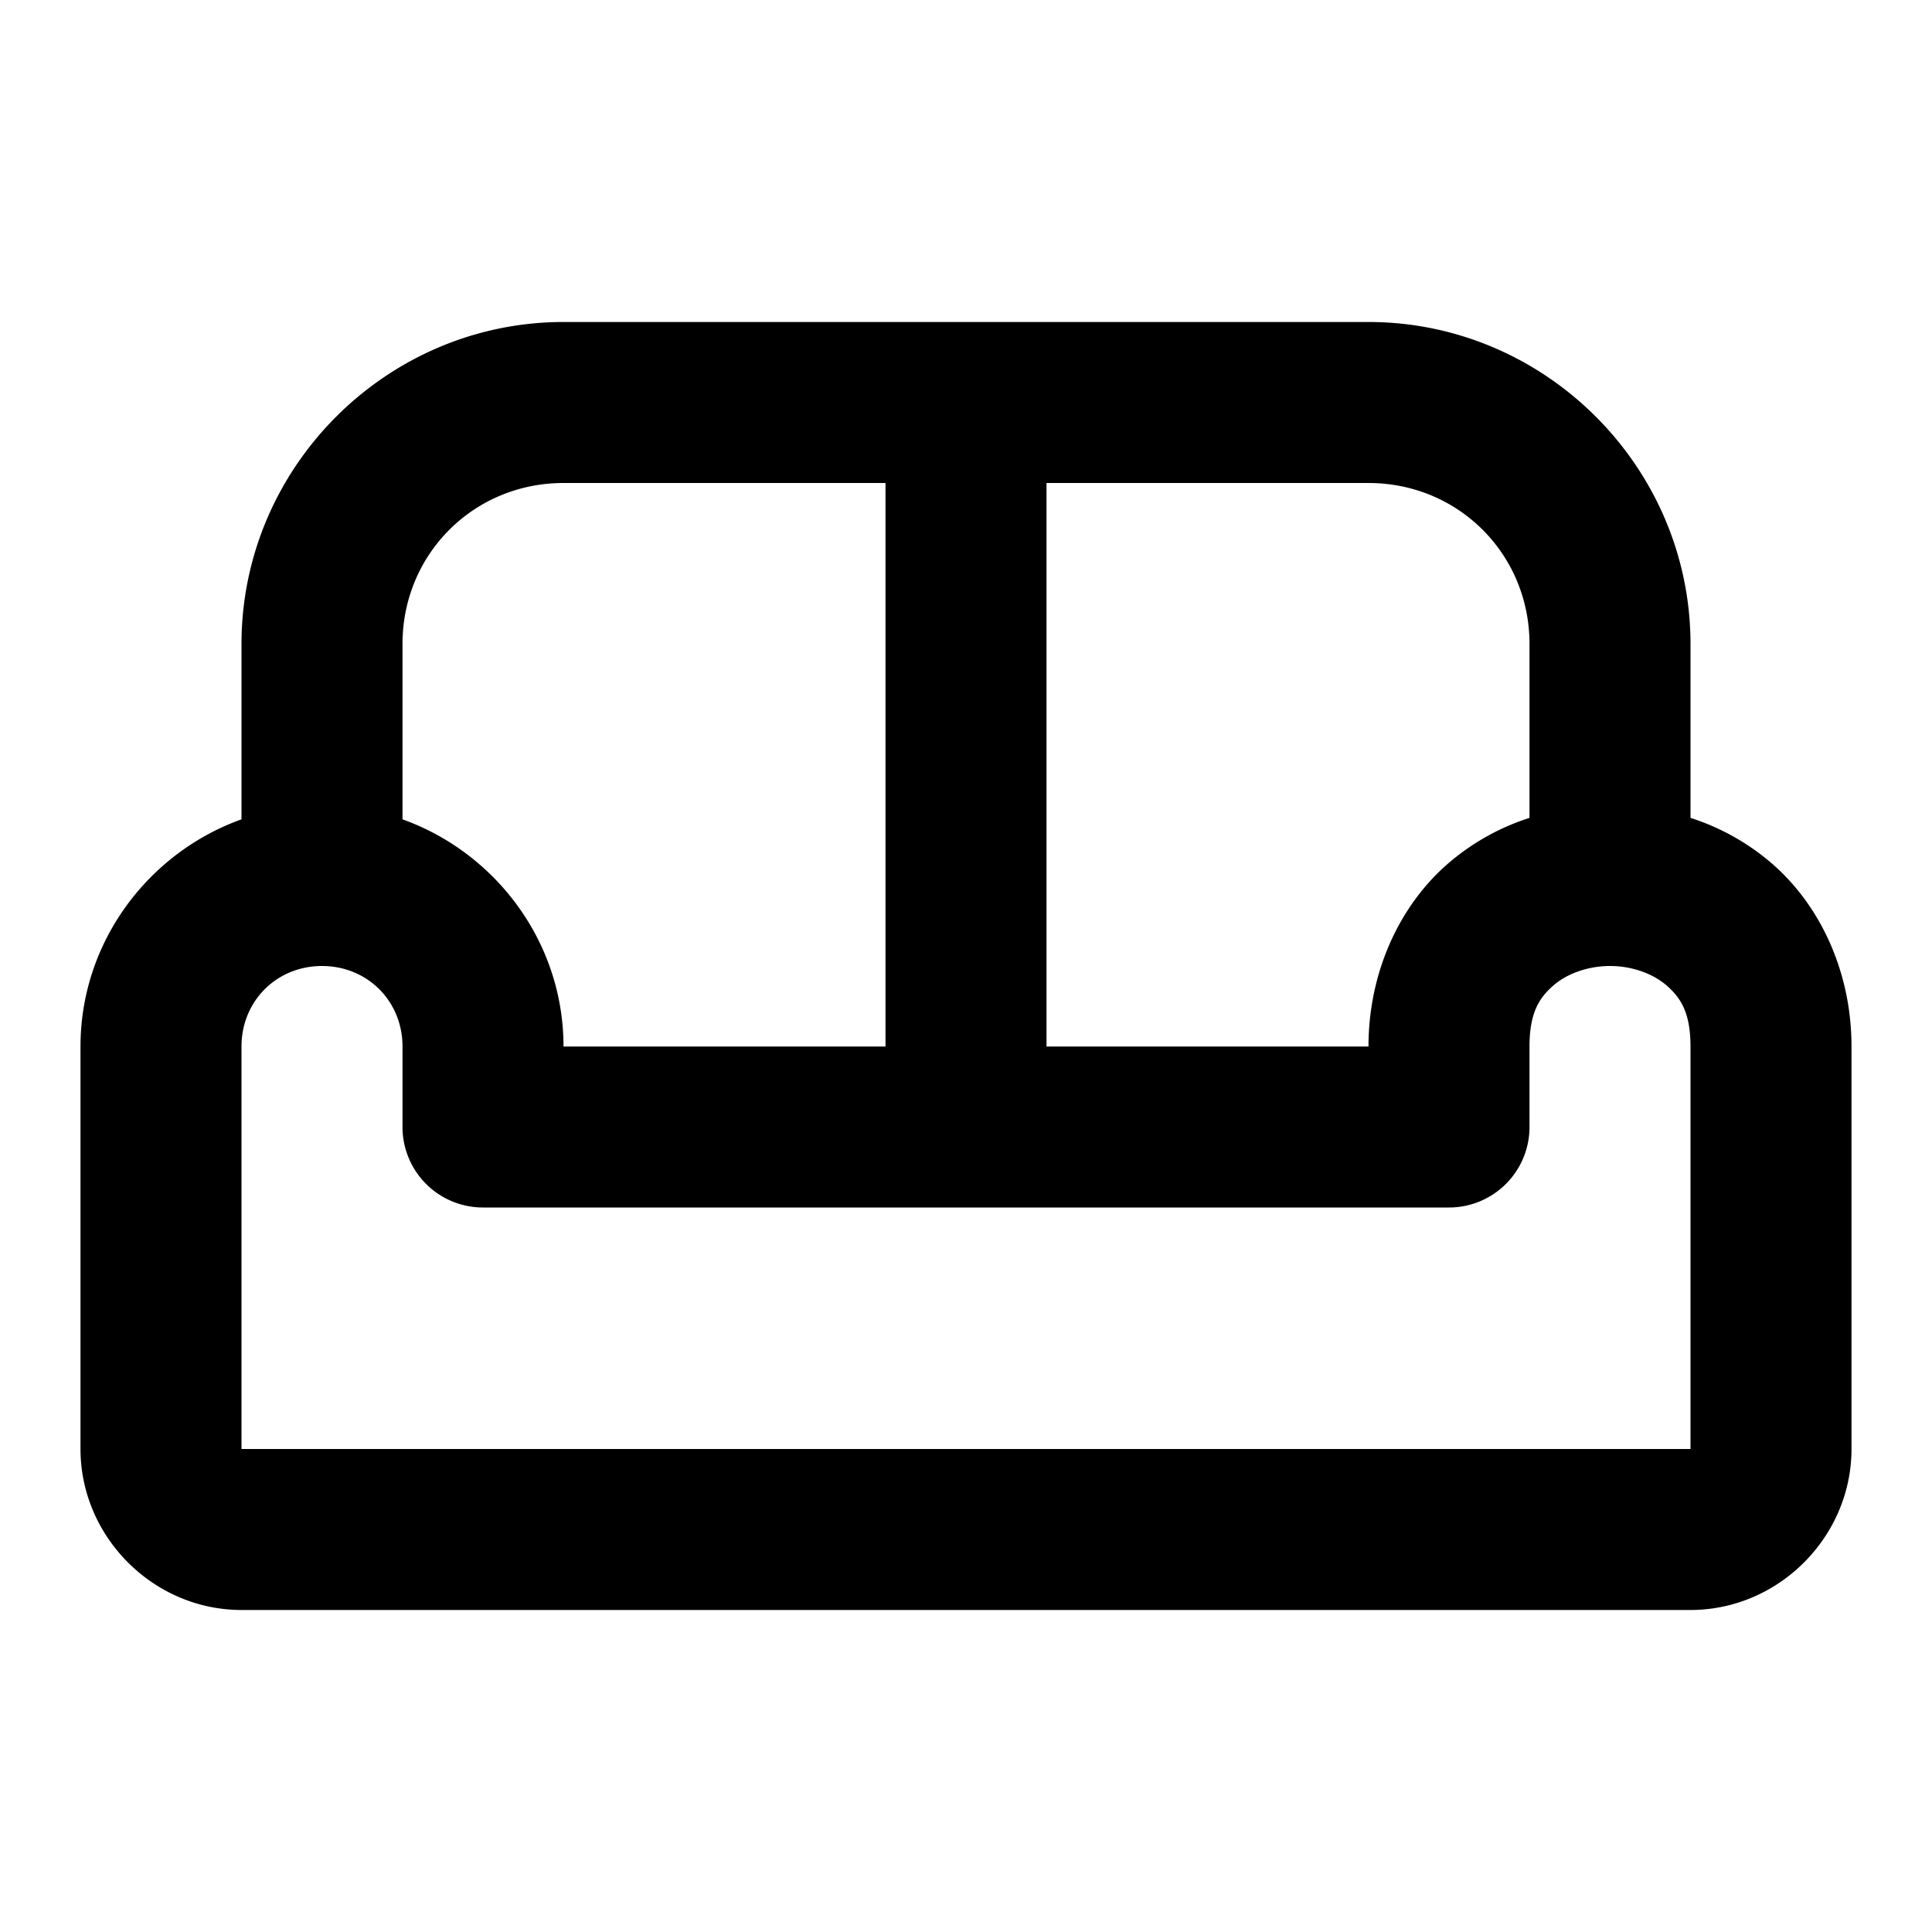 <svg xmlns="http://www.w3.org/2000/svg" width="24" height="24" viewBox="0 0 24 24"><path d="M7 4C4.803 4 3 5.803 3 8v2.178c-1.16.416-2 1.527-2 2.822v5c0 1.093.907 2 2 2h18c1.093 0 2-.907 2-2v-5c0-.917-.38-1.731-.96-2.248A2.9 2.9 0 0 0 21 10.16V8c0-2.197-1.803-4-4-4zm0 2h4v7H7c0-1.295-.84-2.406-2-2.822V8c0-1.116.884-2 2-2zm6 0h4c1.116 0 2 .884 2 2v2.16a2.9 2.9 0 0 0-1.04.592c-.58.517-.96 1.331-.96 2.248h-4zm-9 6c.564 0 1 .436 1 1v1a1 1 0 0 0 1 1h12a1 1 0 0 0 1-1v-1c0-.417.12-.602.29-.752.168-.15.432-.248.71-.248s.542.098.71.248c.17.15.29.335.29.752v5H3v-5c0-.564.436-1 1-1z"/></svg>